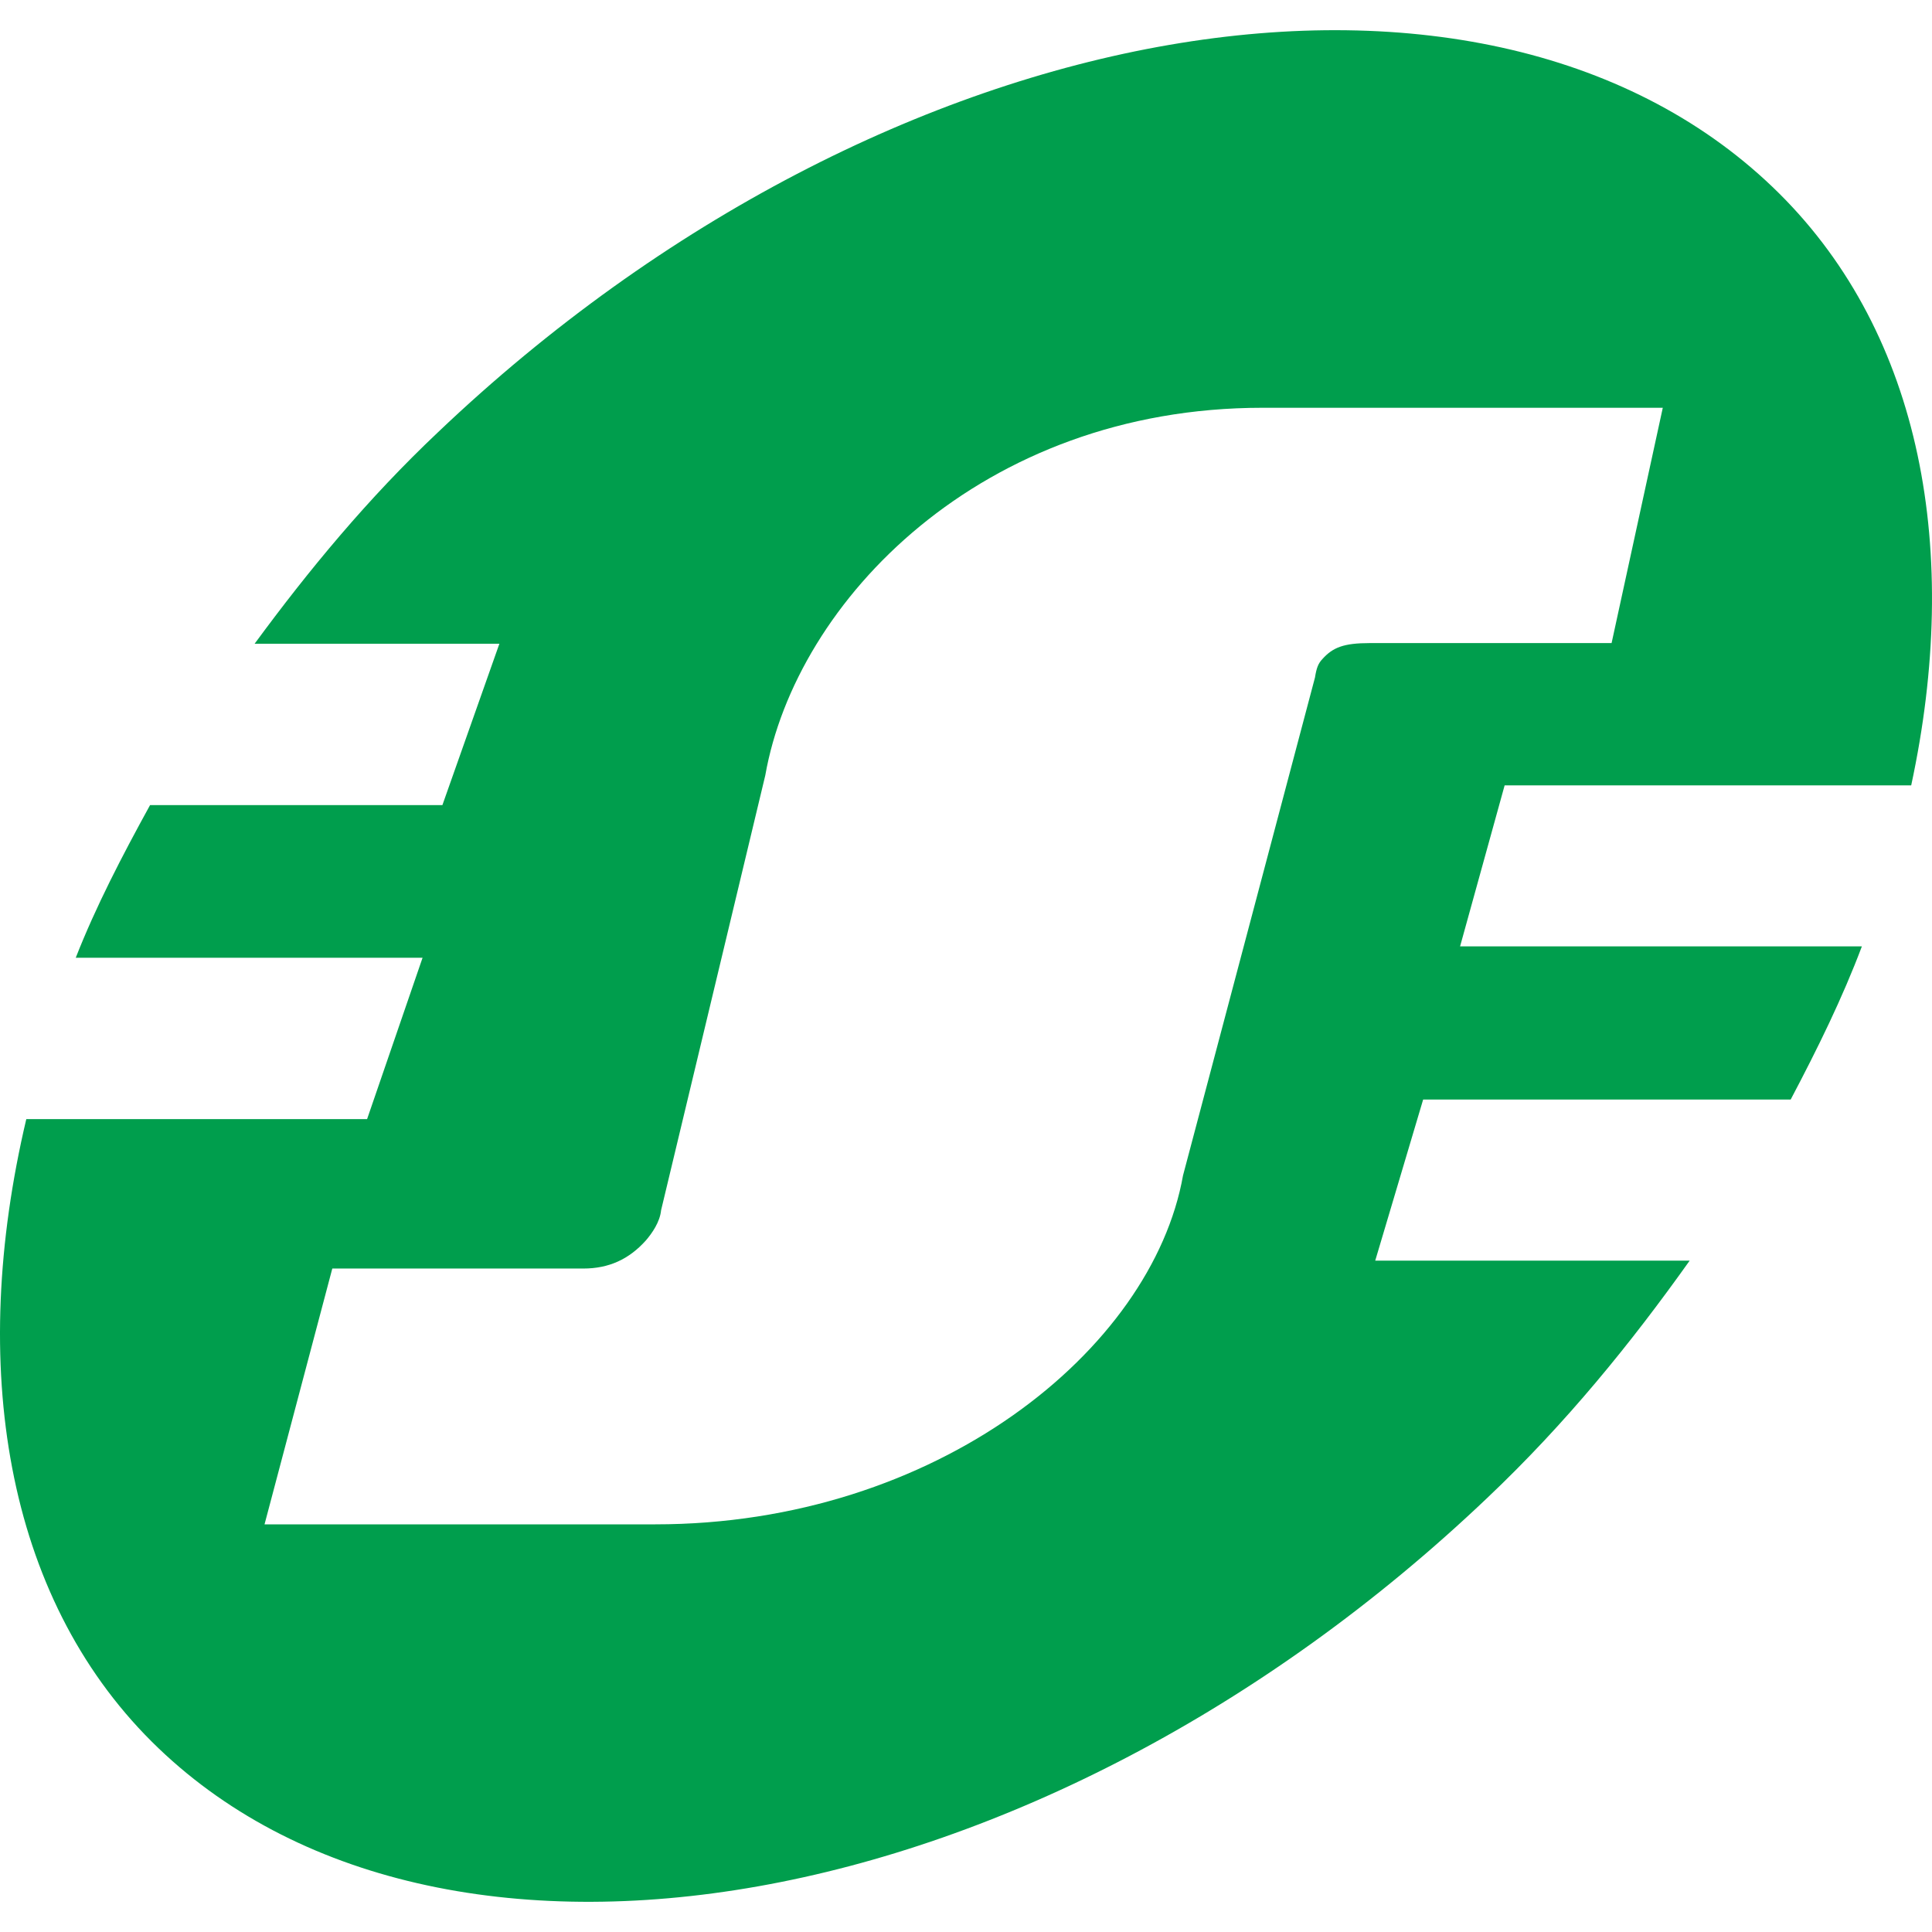 <svg width="64" height="64" viewBox="0 0 64 64" fill="none" xmlns="http://www.w3.org/2000/svg">
<path fill-rule="evenodd" clip-rule="evenodd" d="M61.677 31.35C61.037 33.051 60.214 34.727 59.319 36.423H47.144L45.556 41.761H55.972C54.03 44.492 51.876 47.149 49.273 49.615C34.391 63.783 14.464 67.081 5.029 57.696C0.172 52.859 -1.059 45.241 0.871 37.073H12.16L13.998 31.727H2.509C3.174 30.03 4.043 28.358 4.971 26.67H14.655L16.543 21.324H8.435C10.223 18.891 12.185 16.512 14.514 14.314C29.405 0.142 49.389 -3.085 58.945 6.415C63.665 11.112 64.975 18.279 63.311 26.016H49.843L48.367 31.35H61.677ZM53.386 21.303L55.082 13.508H41.821C32.515 13.508 26.369 19.901 25.351 25.685L21.899 40.093C21.862 40.478 21.6 40.855 21.392 41.095C20.839 41.711 20.173 42.022 19.325 42.022H11.008L8.763 50.496H21.708C31.018 50.496 38.162 44.72 39.189 38.939L43.56 22.445C43.609 22.139 43.663 21.982 43.805 21.833C44.154 21.444 44.516 21.303 45.377 21.303H53.386Z" fill="#009E4D"/>
</svg>
